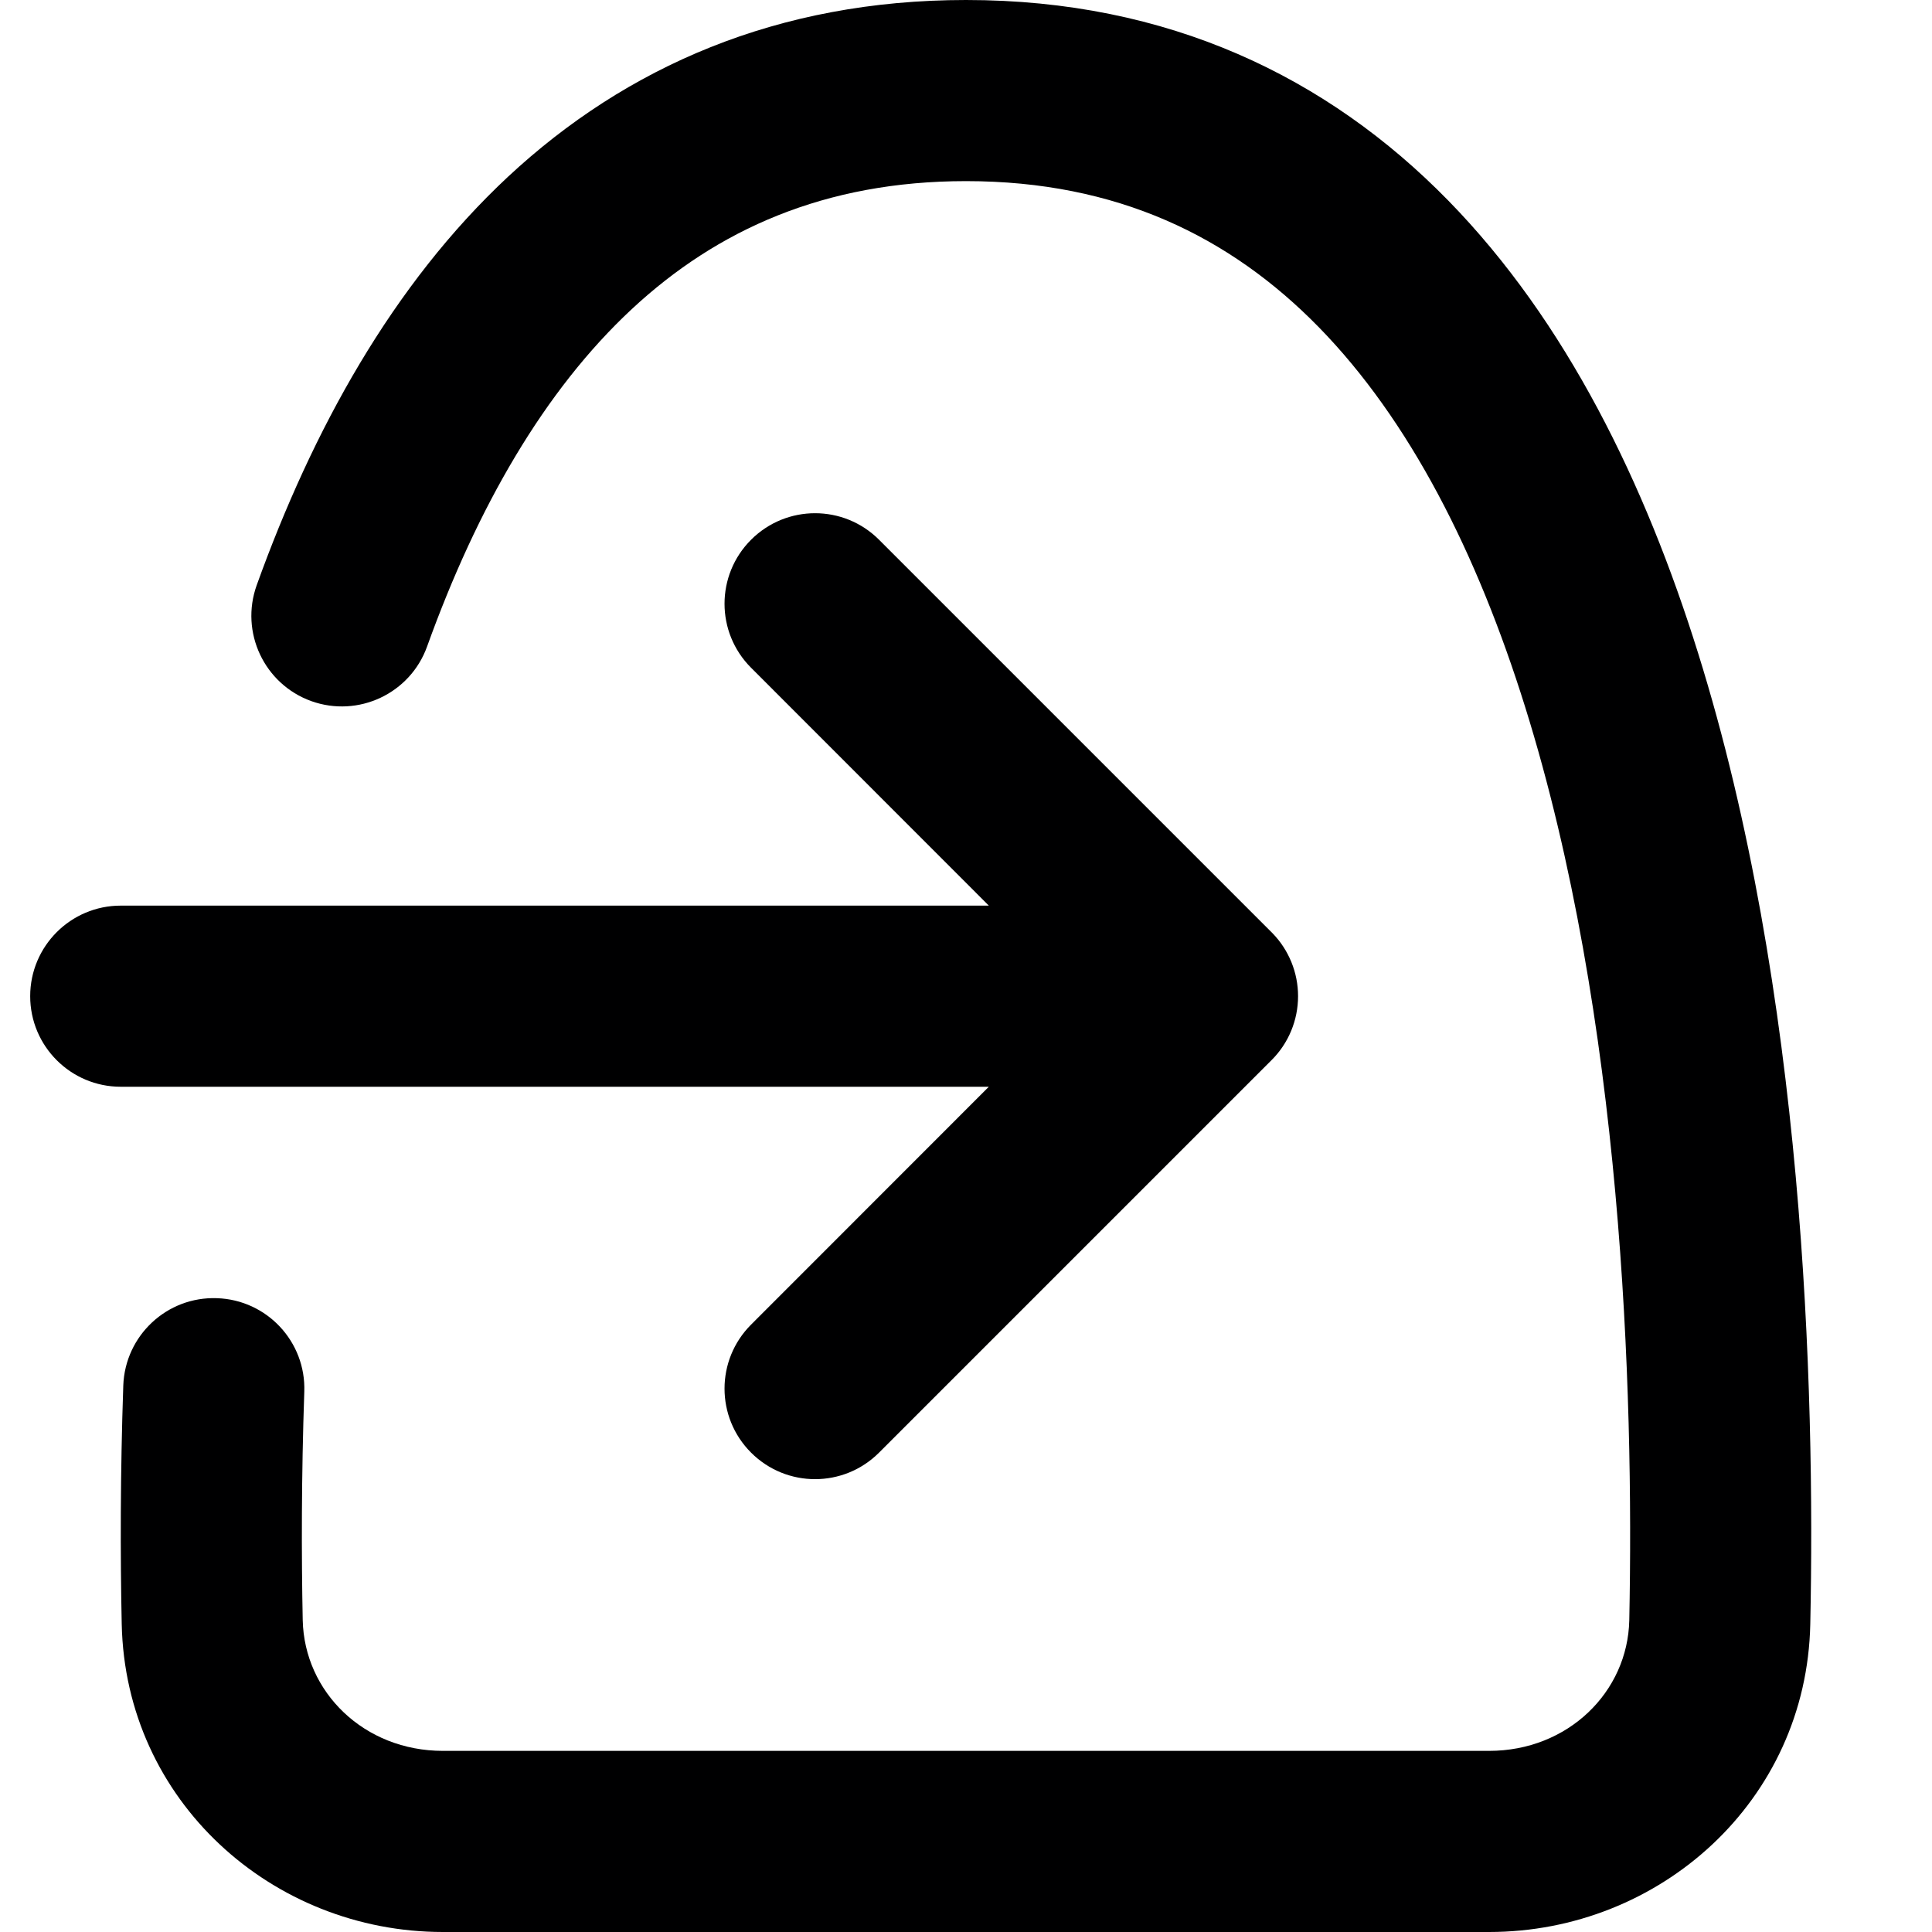 <svg width="16" height="16" viewBox="0 0 16 16" fill="none" xmlns="http://www.w3.org/2000/svg">
<g id="size=16">
<g id="Path">
<path d="M3.537 5.354C3.952 4.201 4.508 3.234 5.232 2.56C5.938 1.903 6.83 1.5 8 1.5C9.251 1.5 10.188 1.96 10.921 2.709C11.673 3.478 12.231 4.575 12.631 5.856C13.433 8.422 13.532 11.494 13.493 13.418C13.48 14.013 12.985 14.5 12.332 14.5H3.668C3.015 14.5 2.52 14.013 2.507 13.417C2.496 12.872 2.496 12.228 2.52 11.526C2.535 11.112 2.211 10.765 1.797 10.751C1.383 10.736 1.036 11.06 1.021 11.474C0.996 12.207 0.996 12.879 1.008 13.448C1.038 14.916 2.256 16 3.668 16H12.332C13.743 16 14.962 14.918 14.992 13.449C15.033 11.482 14.939 8.212 14.063 5.409C13.625 4.005 12.973 2.662 11.993 1.66C10.994 0.639 9.677 0 8 0C6.439 0 5.185 0.554 4.209 1.462C3.251 2.355 2.588 3.562 2.126 4.846C1.986 5.236 2.188 5.665 2.577 5.806C2.967 5.946 3.397 5.744 3.537 5.354Z" fill="#000001"/>
<path d="M6.22 4.47C6.513 4.177 6.987 4.177 7.28 4.47L10.53 7.72L10.538 7.728C10.674 7.868 10.75 8.055 10.75 8.25C10.75 8.449 10.671 8.64 10.53 8.78L7.28 12.03C6.987 12.323 6.513 12.323 6.22 12.03C5.927 11.737 5.927 11.263 6.22 10.97L8.189 9H1C0.586 9 0.25 8.664 0.25 8.25C0.25 7.836 0.586 7.5 1 7.5H8.189L6.22 5.53C5.927 5.237 5.927 4.763 6.22 4.47Z" fill="#000001"/>
</g>
</g>
</svg>
